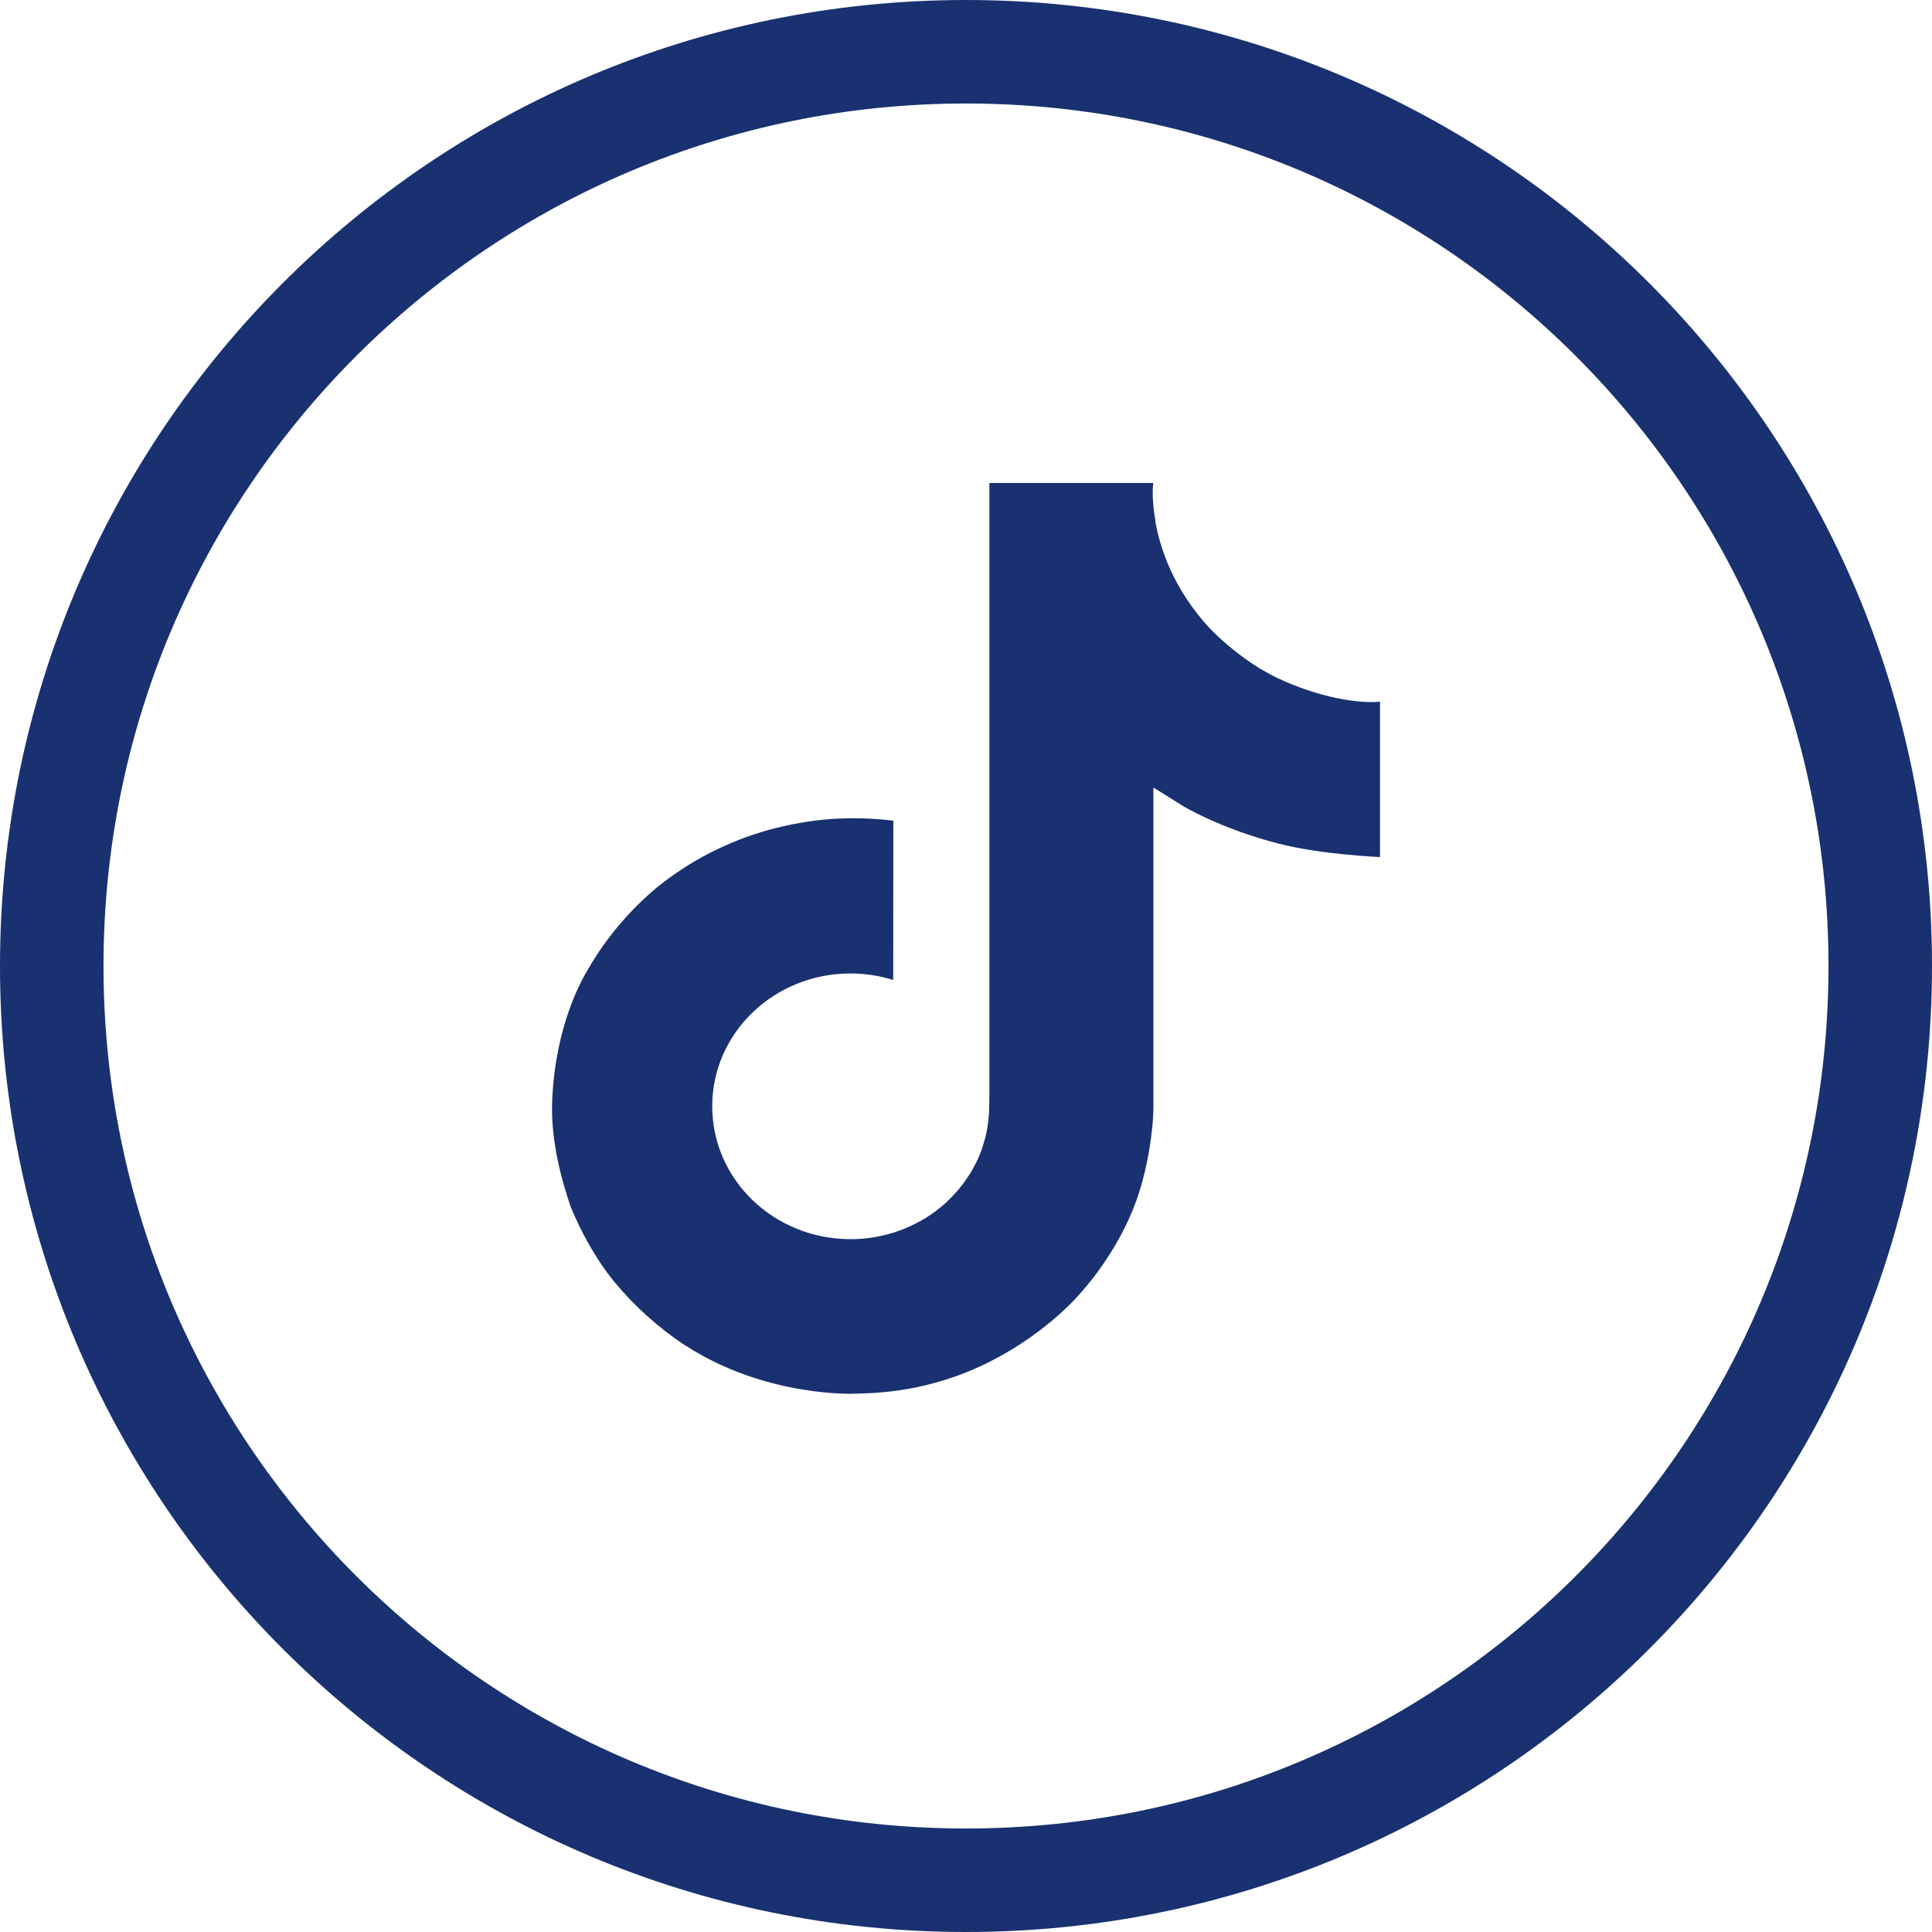 <svg width="28" height="28" viewBox="0 0 28 28" fill="none" xmlns="http://www.w3.org/2000/svg">
<path d="M14 27.25C21.318 27.25 27.25 21.318 27.25 14C27.25 6.682 21.318 0.75 14 0.75C6.682 0.75 0.75 6.682 0.75 14C0.75 21.318 6.682 27.25 14 27.25Z" stroke="#193170" stroke-width="1.5"/>
<path d="M18.504 9.822C18.411 9.776 18.321 9.726 18.231 9.671C17.974 9.509 17.741 9.319 17.531 9.105C17.008 8.536 16.814 7.957 16.743 7.553H16.746C16.686 7.217 16.71 7 16.716 7H14.339V15.77C14.339 15.887 14.339 16.005 14.334 16.119C14.334 16.133 14.331 16.148 14.331 16.161C14.331 16.166 14.331 16.174 14.328 16.18V16.185C14.323 16.263 14.312 16.341 14.296 16.417C14.279 16.495 14.257 16.571 14.233 16.644C14.208 16.72 14.175 16.793 14.14 16.863C14.104 16.933 14.066 17.004 14.019 17.069C13.976 17.134 13.926 17.199 13.874 17.259C13.822 17.319 13.765 17.377 13.708 17.432C13.647 17.486 13.585 17.536 13.519 17.583C13.453 17.63 13.385 17.672 13.311 17.711C13.161 17.792 13.002 17.854 12.835 17.896C12.668 17.938 12.499 17.959 12.327 17.959C11.219 17.959 10.322 17.098 10.322 16.033C10.322 14.969 11.219 14.108 12.327 14.108C12.537 14.108 12.742 14.14 12.945 14.202L12.947 11.894C12.797 11.875 12.644 11.865 12.493 11.86C12.34 11.857 12.19 11.86 12.037 11.87C11.886 11.881 11.733 11.902 11.585 11.928C11.435 11.954 11.287 11.988 11.143 12.027C10.998 12.068 10.853 12.115 10.713 12.17C10.574 12.225 10.434 12.287 10.3 12.355C10.166 12.423 10.035 12.499 9.909 12.58C9.783 12.661 9.663 12.749 9.545 12.841C9.34 13.01 9.152 13.195 8.982 13.396C8.81 13.597 8.659 13.811 8.528 14.038C8.427 14.202 8.05 14.867 8.003 15.942C7.973 16.552 8.167 17.186 8.257 17.447V17.453C8.315 17.606 8.539 18.133 8.903 18.577C9.198 18.934 9.543 19.242 9.934 19.503V19.498L9.939 19.503C11.091 20.249 12.368 20.199 12.368 20.199C12.589 20.192 13.328 20.199 14.17 19.818C15.102 19.398 15.633 18.77 15.633 18.77C15.802 18.582 15.953 18.384 16.087 18.17C16.221 17.959 16.336 17.737 16.429 17.505C16.645 16.965 16.716 16.318 16.716 16.059V11.414C16.746 11.429 17.129 11.672 17.129 11.672C17.129 11.672 17.681 12.011 18.545 12.23C19.166 12.387 20 12.421 20 12.421V10.169C19.705 10.201 19.111 10.112 18.504 9.822Z" fill="#193170"/>
</svg>
